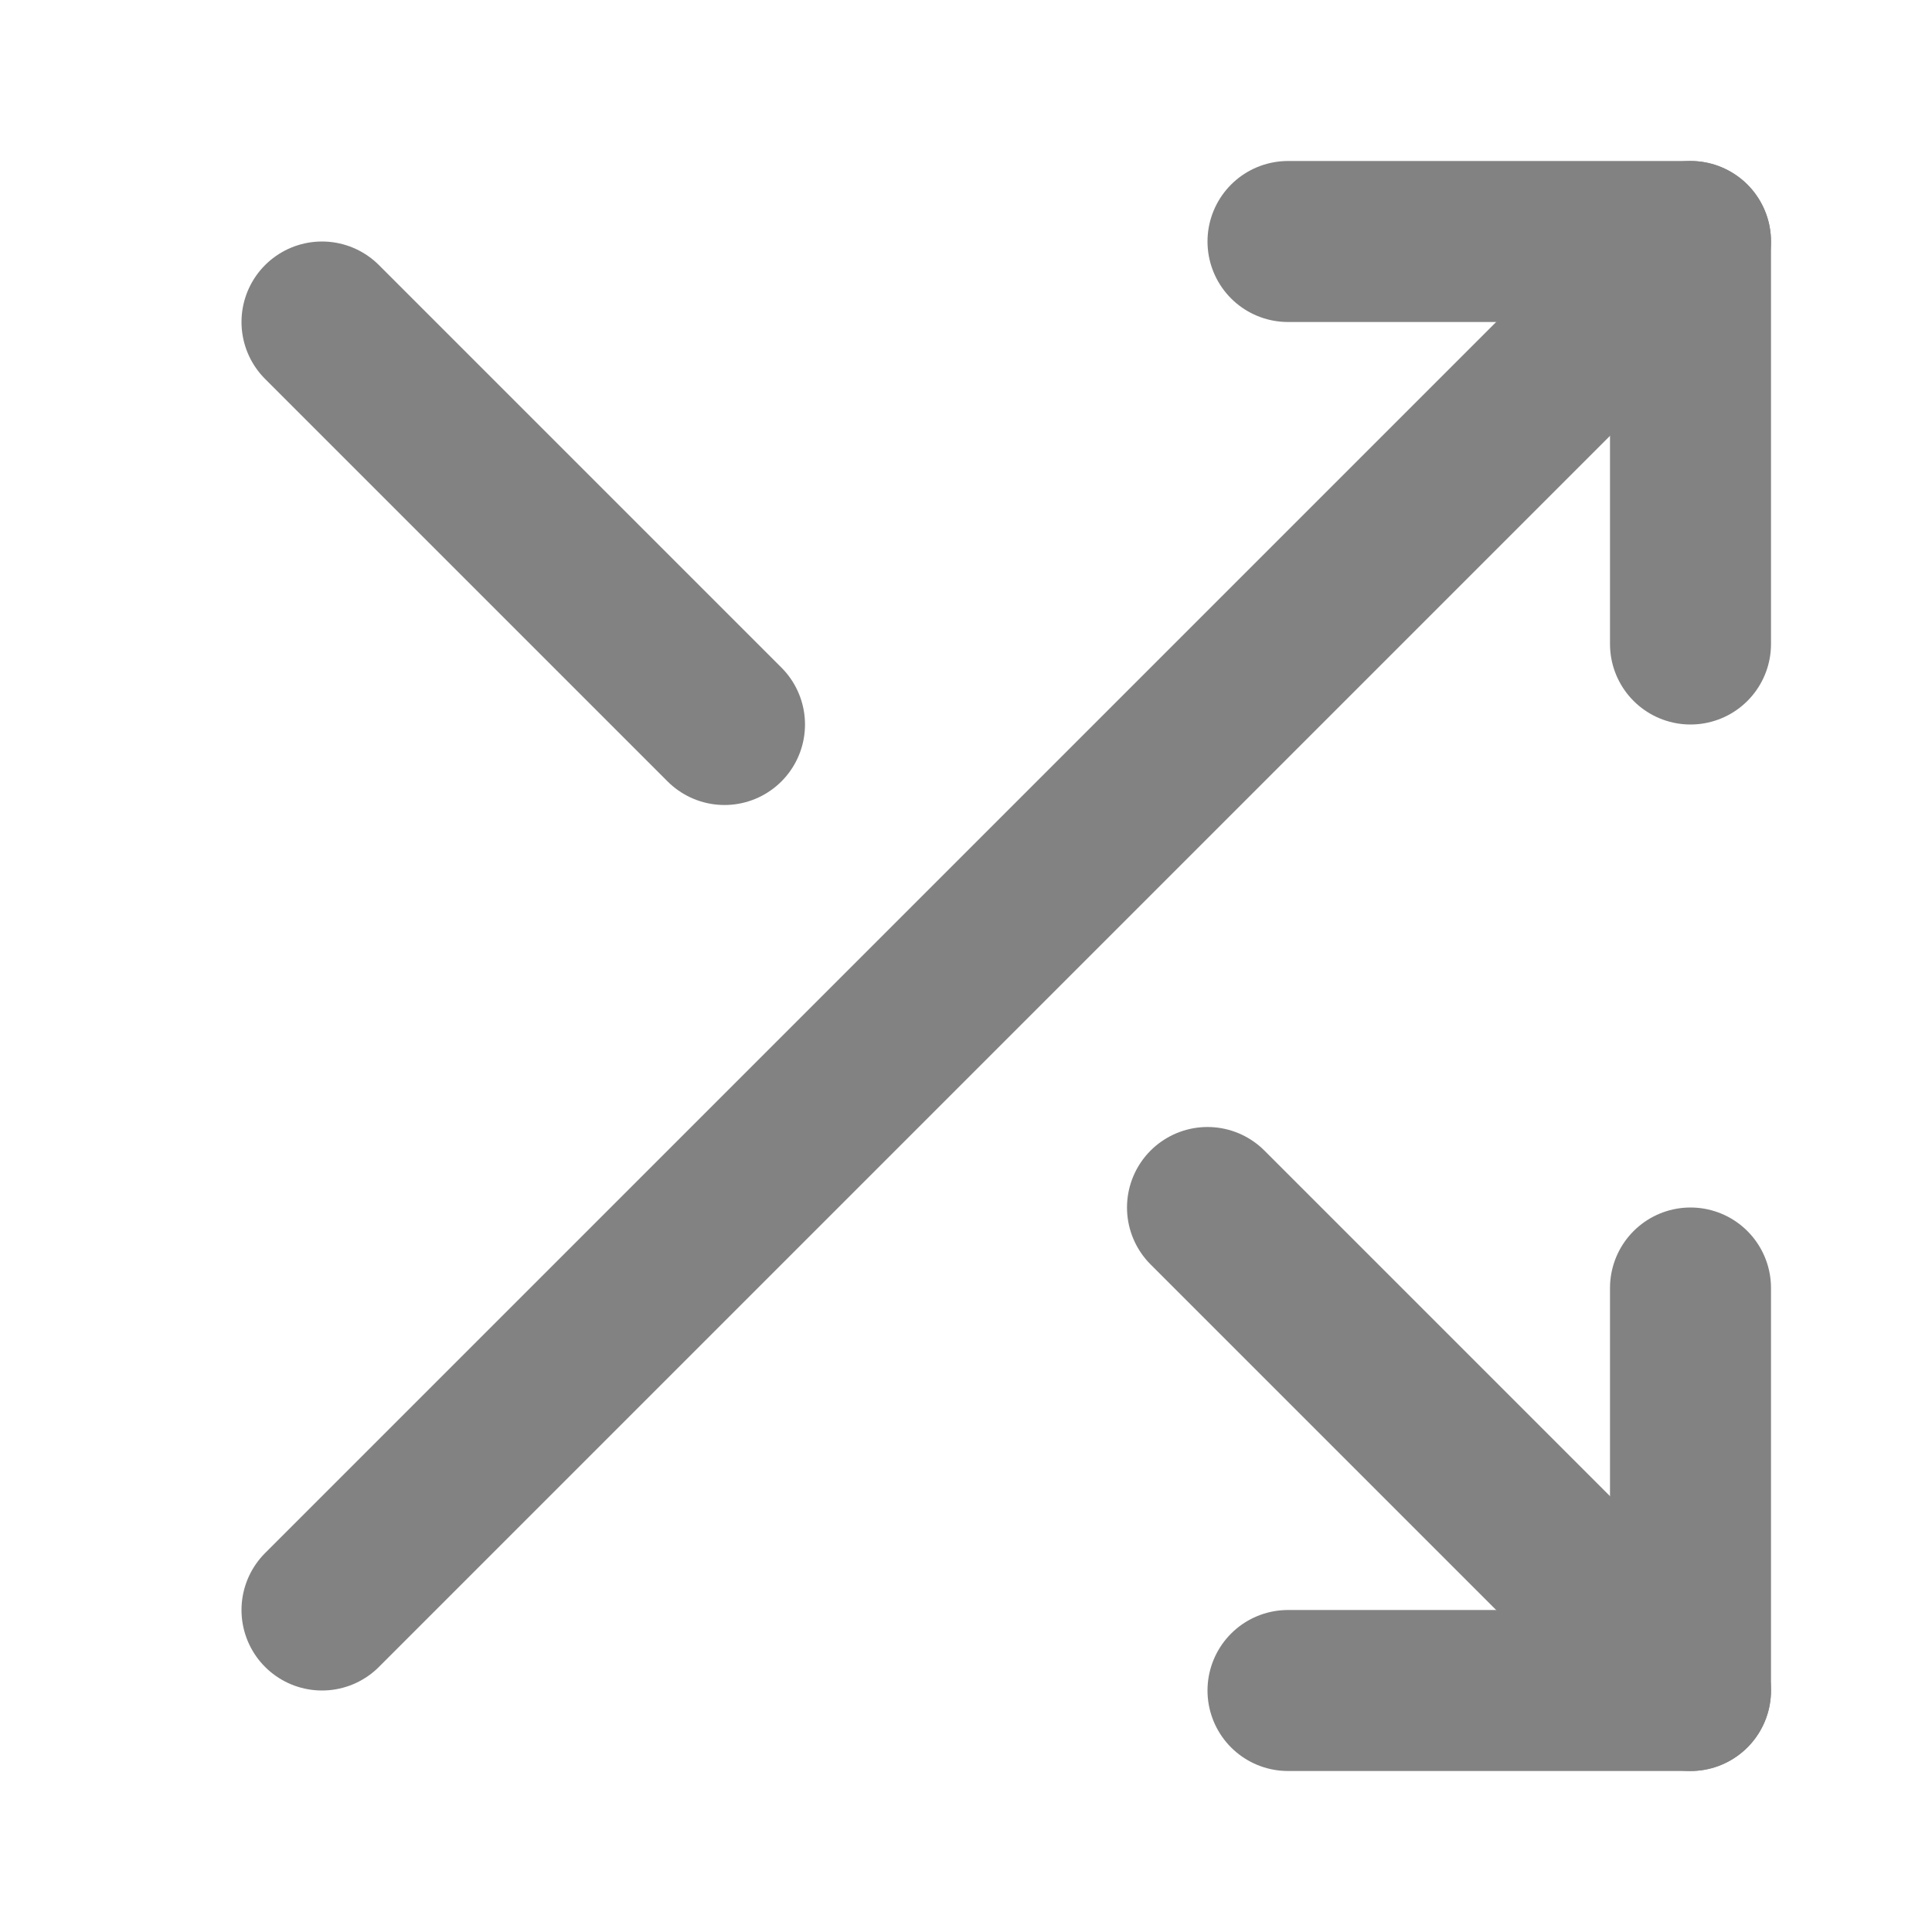 <svg width="18" height="18" viewBox="0 0 18 18" fill="none" xmlns="http://www.w3.org/2000/svg">
<path d="M12 2.25H15.75V6" stroke="#828282" stroke-width="1.5" stroke-linecap="round" stroke-linejoin="round"/>
<path d="M3 15L15.75 2.25" stroke="#828282" stroke-width="1.5" stroke-linecap="round" stroke-linejoin="round"/>
<path d="M15.75 12V15.75H12" stroke="#828282" stroke-width="1.5" stroke-linecap="round" stroke-linejoin="round"/>
<path d="M11.25 11.25L15.75 15.75" stroke="#828282" stroke-width="1.5" stroke-linecap="round" stroke-linejoin="round"/>
<path d="M3 3L6.75 6.75" stroke="#828282" stroke-width="1.5" stroke-linecap="round" stroke-linejoin="round"/>
</svg>
